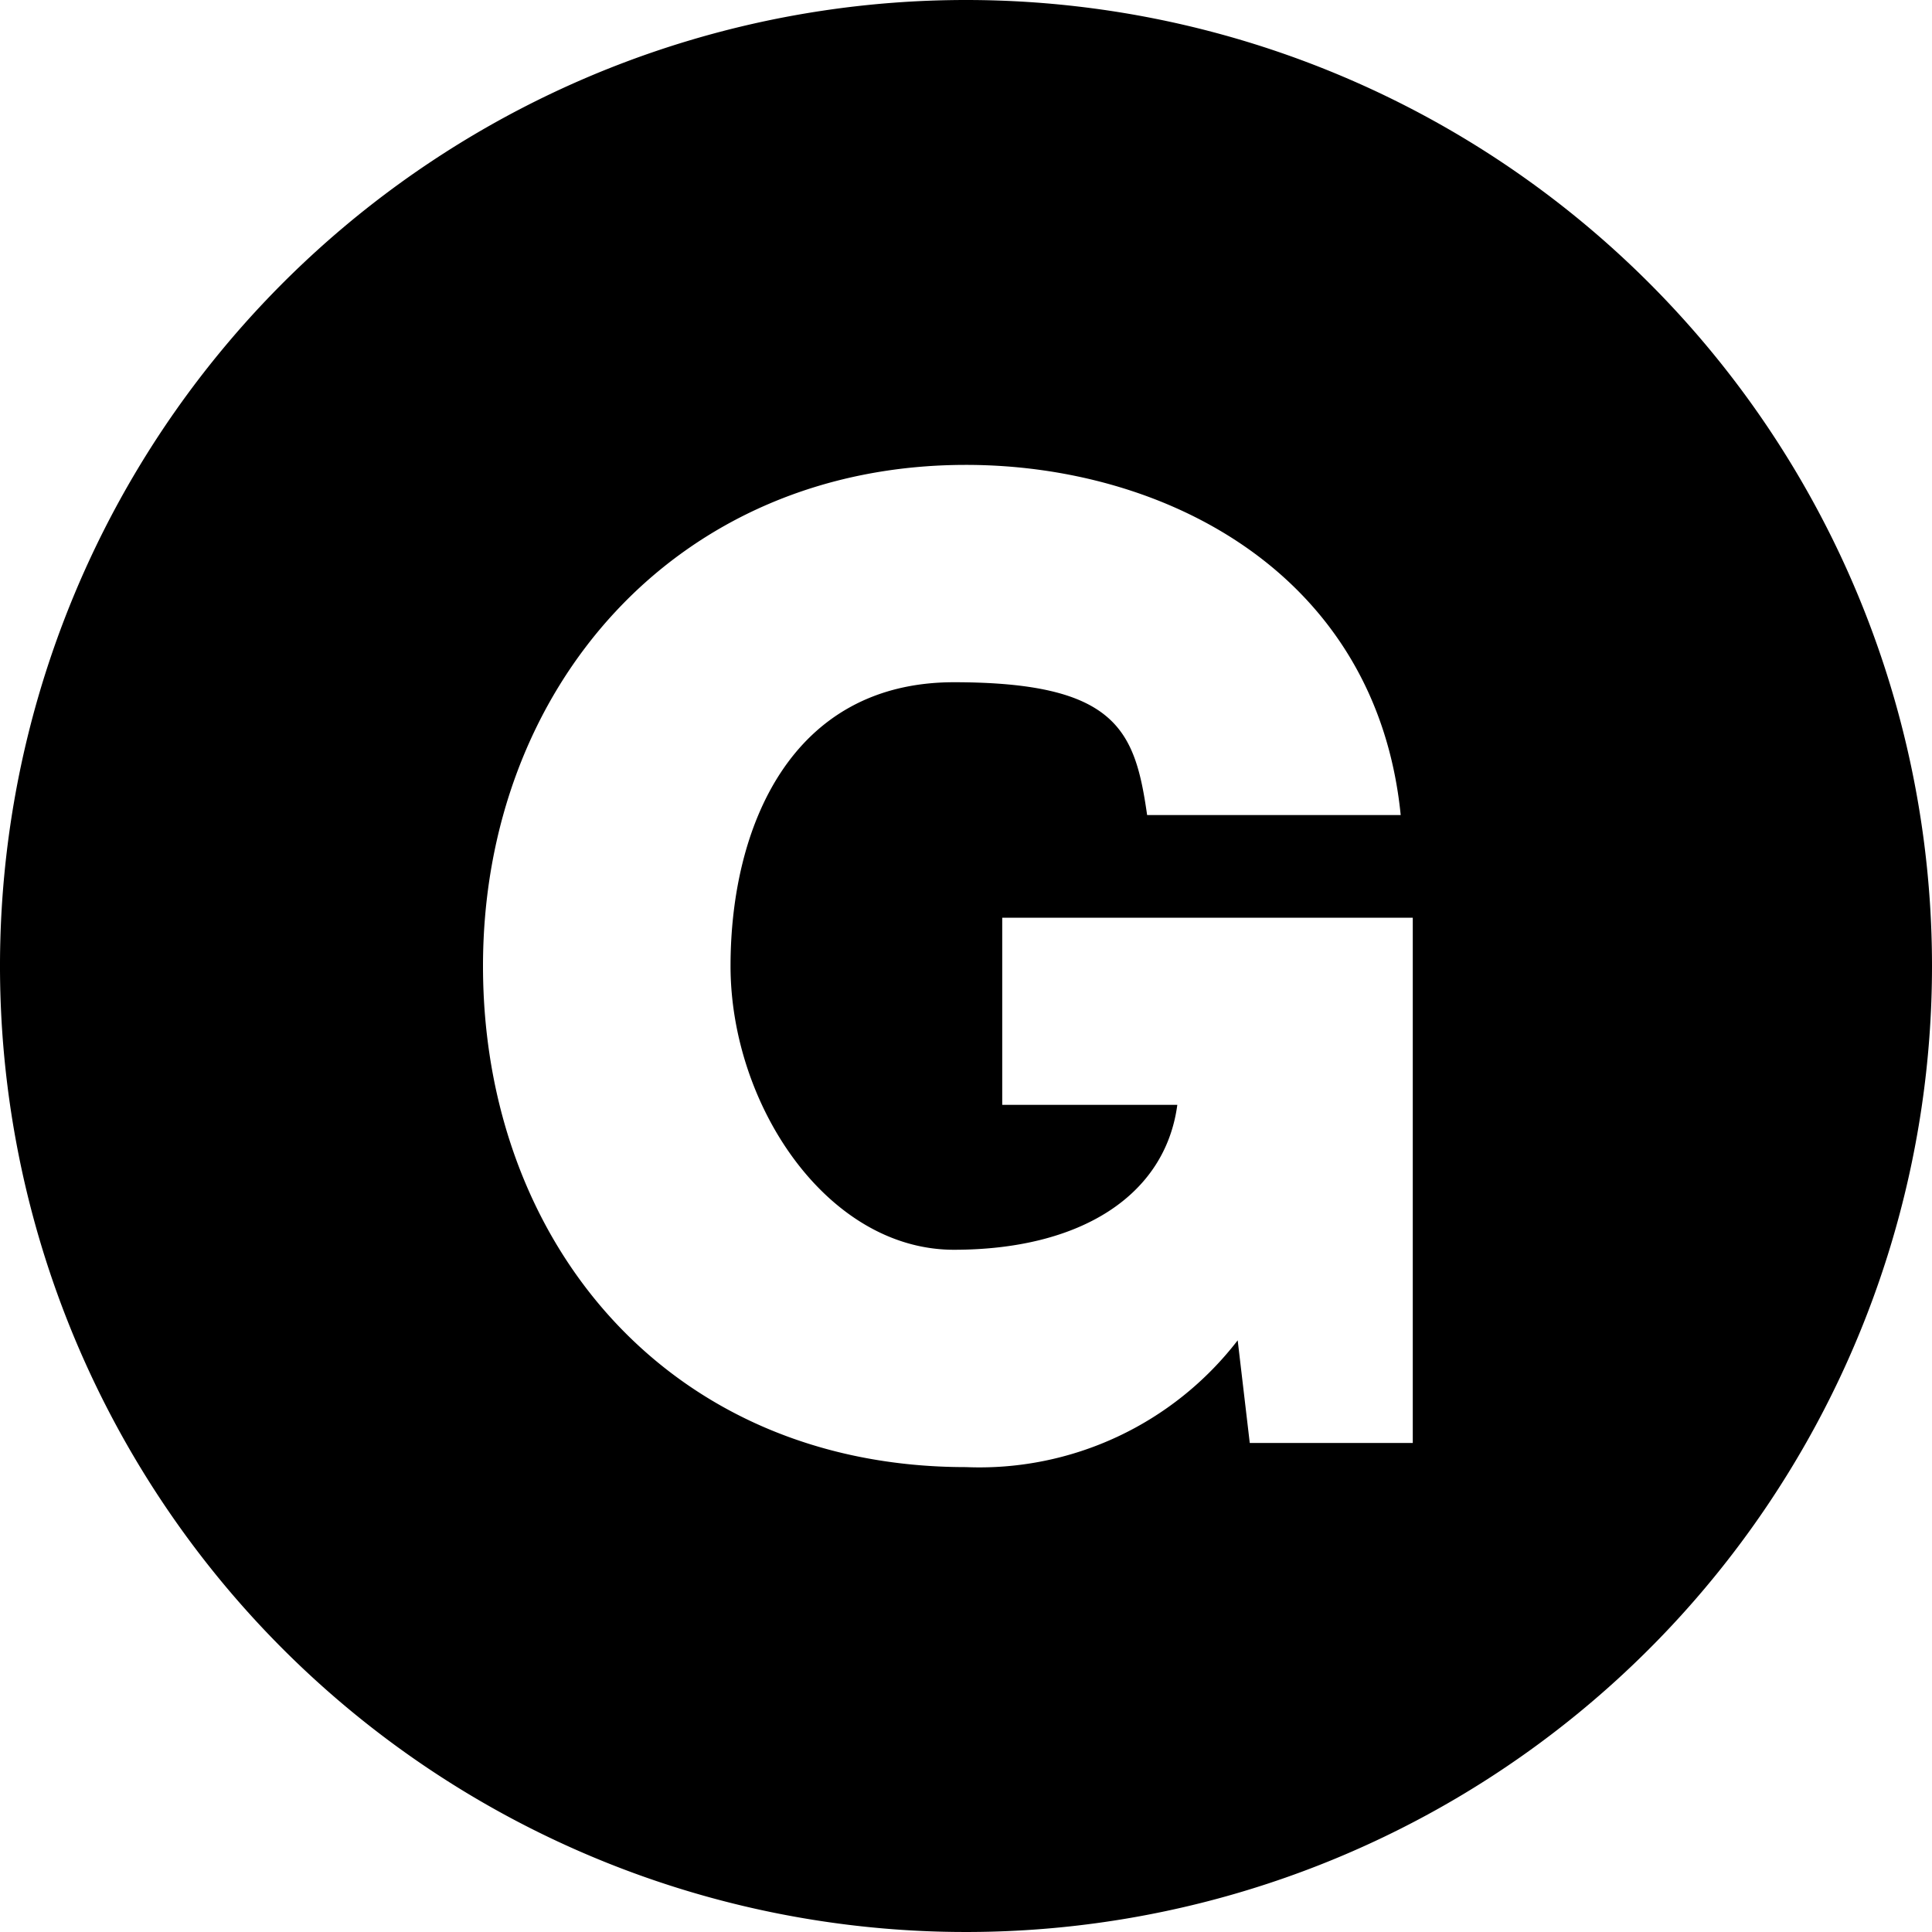 <svg xmlns="http://www.w3.org/2000/svg" width="32" height="32" viewBox="0 0 32 32"><title>parental</title><path d="M32,16A16,16,0,1,1,16,0,16,16,0,0,1,32,16Zm-8.6-.8H16.6v3.1h2.9c-.2,1.5-1.6,2.4-3.7,2.4s-3.7-2.4-3.7-4.7,1-4.7,3.7-4.7,3,.8,3.2,2.2h4.2c-.4-4-3.9-5.8-7.2-5.8-4.8,0-8,3.7-8,8.3s3.1,8.3,8,8.3a5.4,5.4,0,0,0,4.5-2.1l.2,1.7h2.7Z"/></svg>